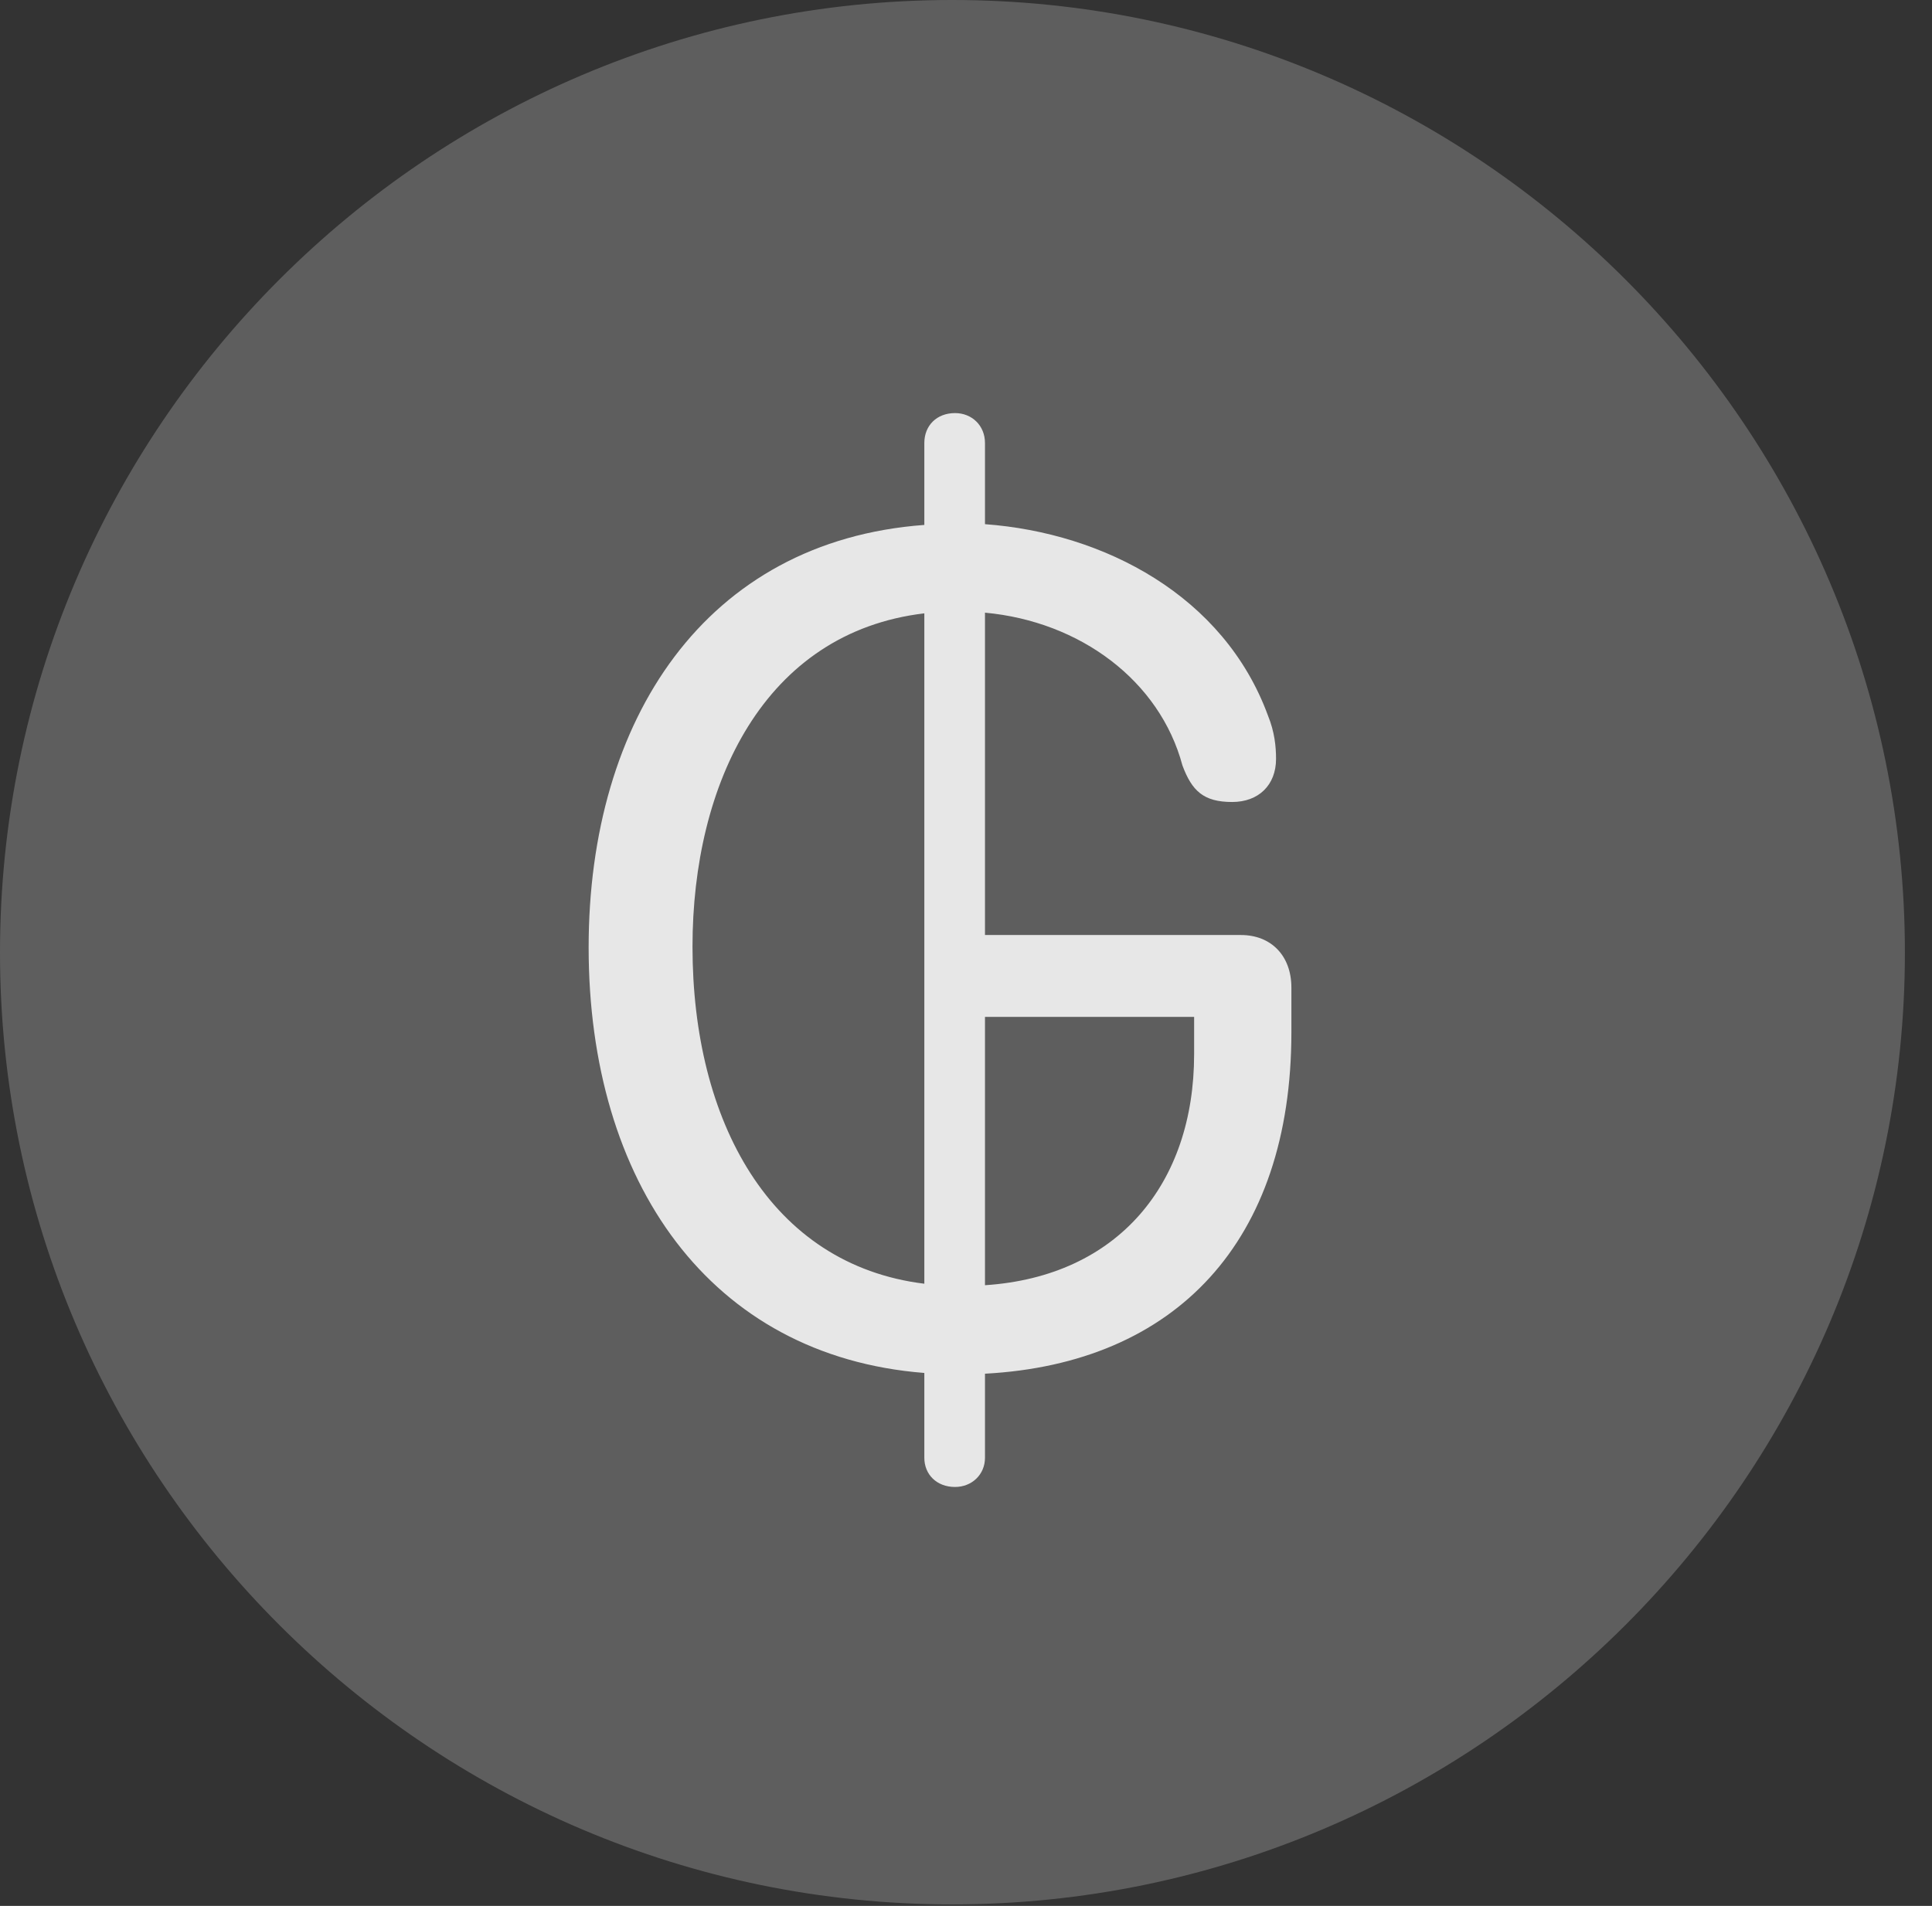 <?xml version="1.0" encoding="UTF-8"?>
<!--Generator: Apple Native CoreSVG 341-->
<!DOCTYPE svg
PUBLIC "-//W3C//DTD SVG 1.1//EN"
       "http://www.w3.org/Graphics/SVG/1.1/DTD/svg11.dtd">
<svg version="1.1" xmlns="http://www.w3.org/2000/svg" xmlns:xlink="http://www.w3.org/1999/xlink" viewBox="0 0 25.801 25.459">
 <rect x="0" y="0" width="25.801" height="25.459" fill="#333333" stroke="none"/>
 <g>
  <rect height="25.459" opacity="0" width="25.801" x="0" y="0"/>
  <path d="M12.715 25.439C19.727 25.439 25.439 19.727 25.439 12.725C25.439 5.713 19.727 0 12.715 0C5.713 0 0 5.713 0 12.725C0 19.727 5.713 25.439 12.715 25.439Z" fill="white" fill-opacity="0.212"/>
  <path d="M12.754 19.863C12.51 19.863 12.344 19.697 12.344 19.473L12.344 18.34C9.482 18.115 7.861 15.791 7.861 12.656C7.861 9.609 9.424 7.227 12.344 7.012L12.344 5.918C12.344 5.684 12.51 5.518 12.754 5.518C12.979 5.518 13.154 5.684 13.154 5.918L13.154 7.002C14.746 7.119 16.348 7.959 16.934 9.561C17.021 9.775 17.041 9.971 17.041 10.137C17.041 10.488 16.807 10.713 16.455 10.713C16.074 10.713 15.918 10.566 15.791 10.225C15.488 9.092 14.424 8.301 13.154 8.184L13.154 12.49L16.572 12.49C16.973 12.49 17.246 12.764 17.246 13.193L17.246 13.789C17.246 16.582 15.703 18.213 13.154 18.35L13.154 19.473C13.154 19.697 12.979 19.863 12.754 19.863ZM9.248 12.646C9.248 14.971 10.283 16.895 12.344 17.148L12.344 8.193C10.205 8.447 9.248 10.469 9.248 12.646ZM13.154 17.168C14.932 17.051 15.947 15.81 15.947 14.082L15.947 13.584L13.154 13.584Z" fill="white" fill-opacity="0.85"/>
 </g>
</svg>

